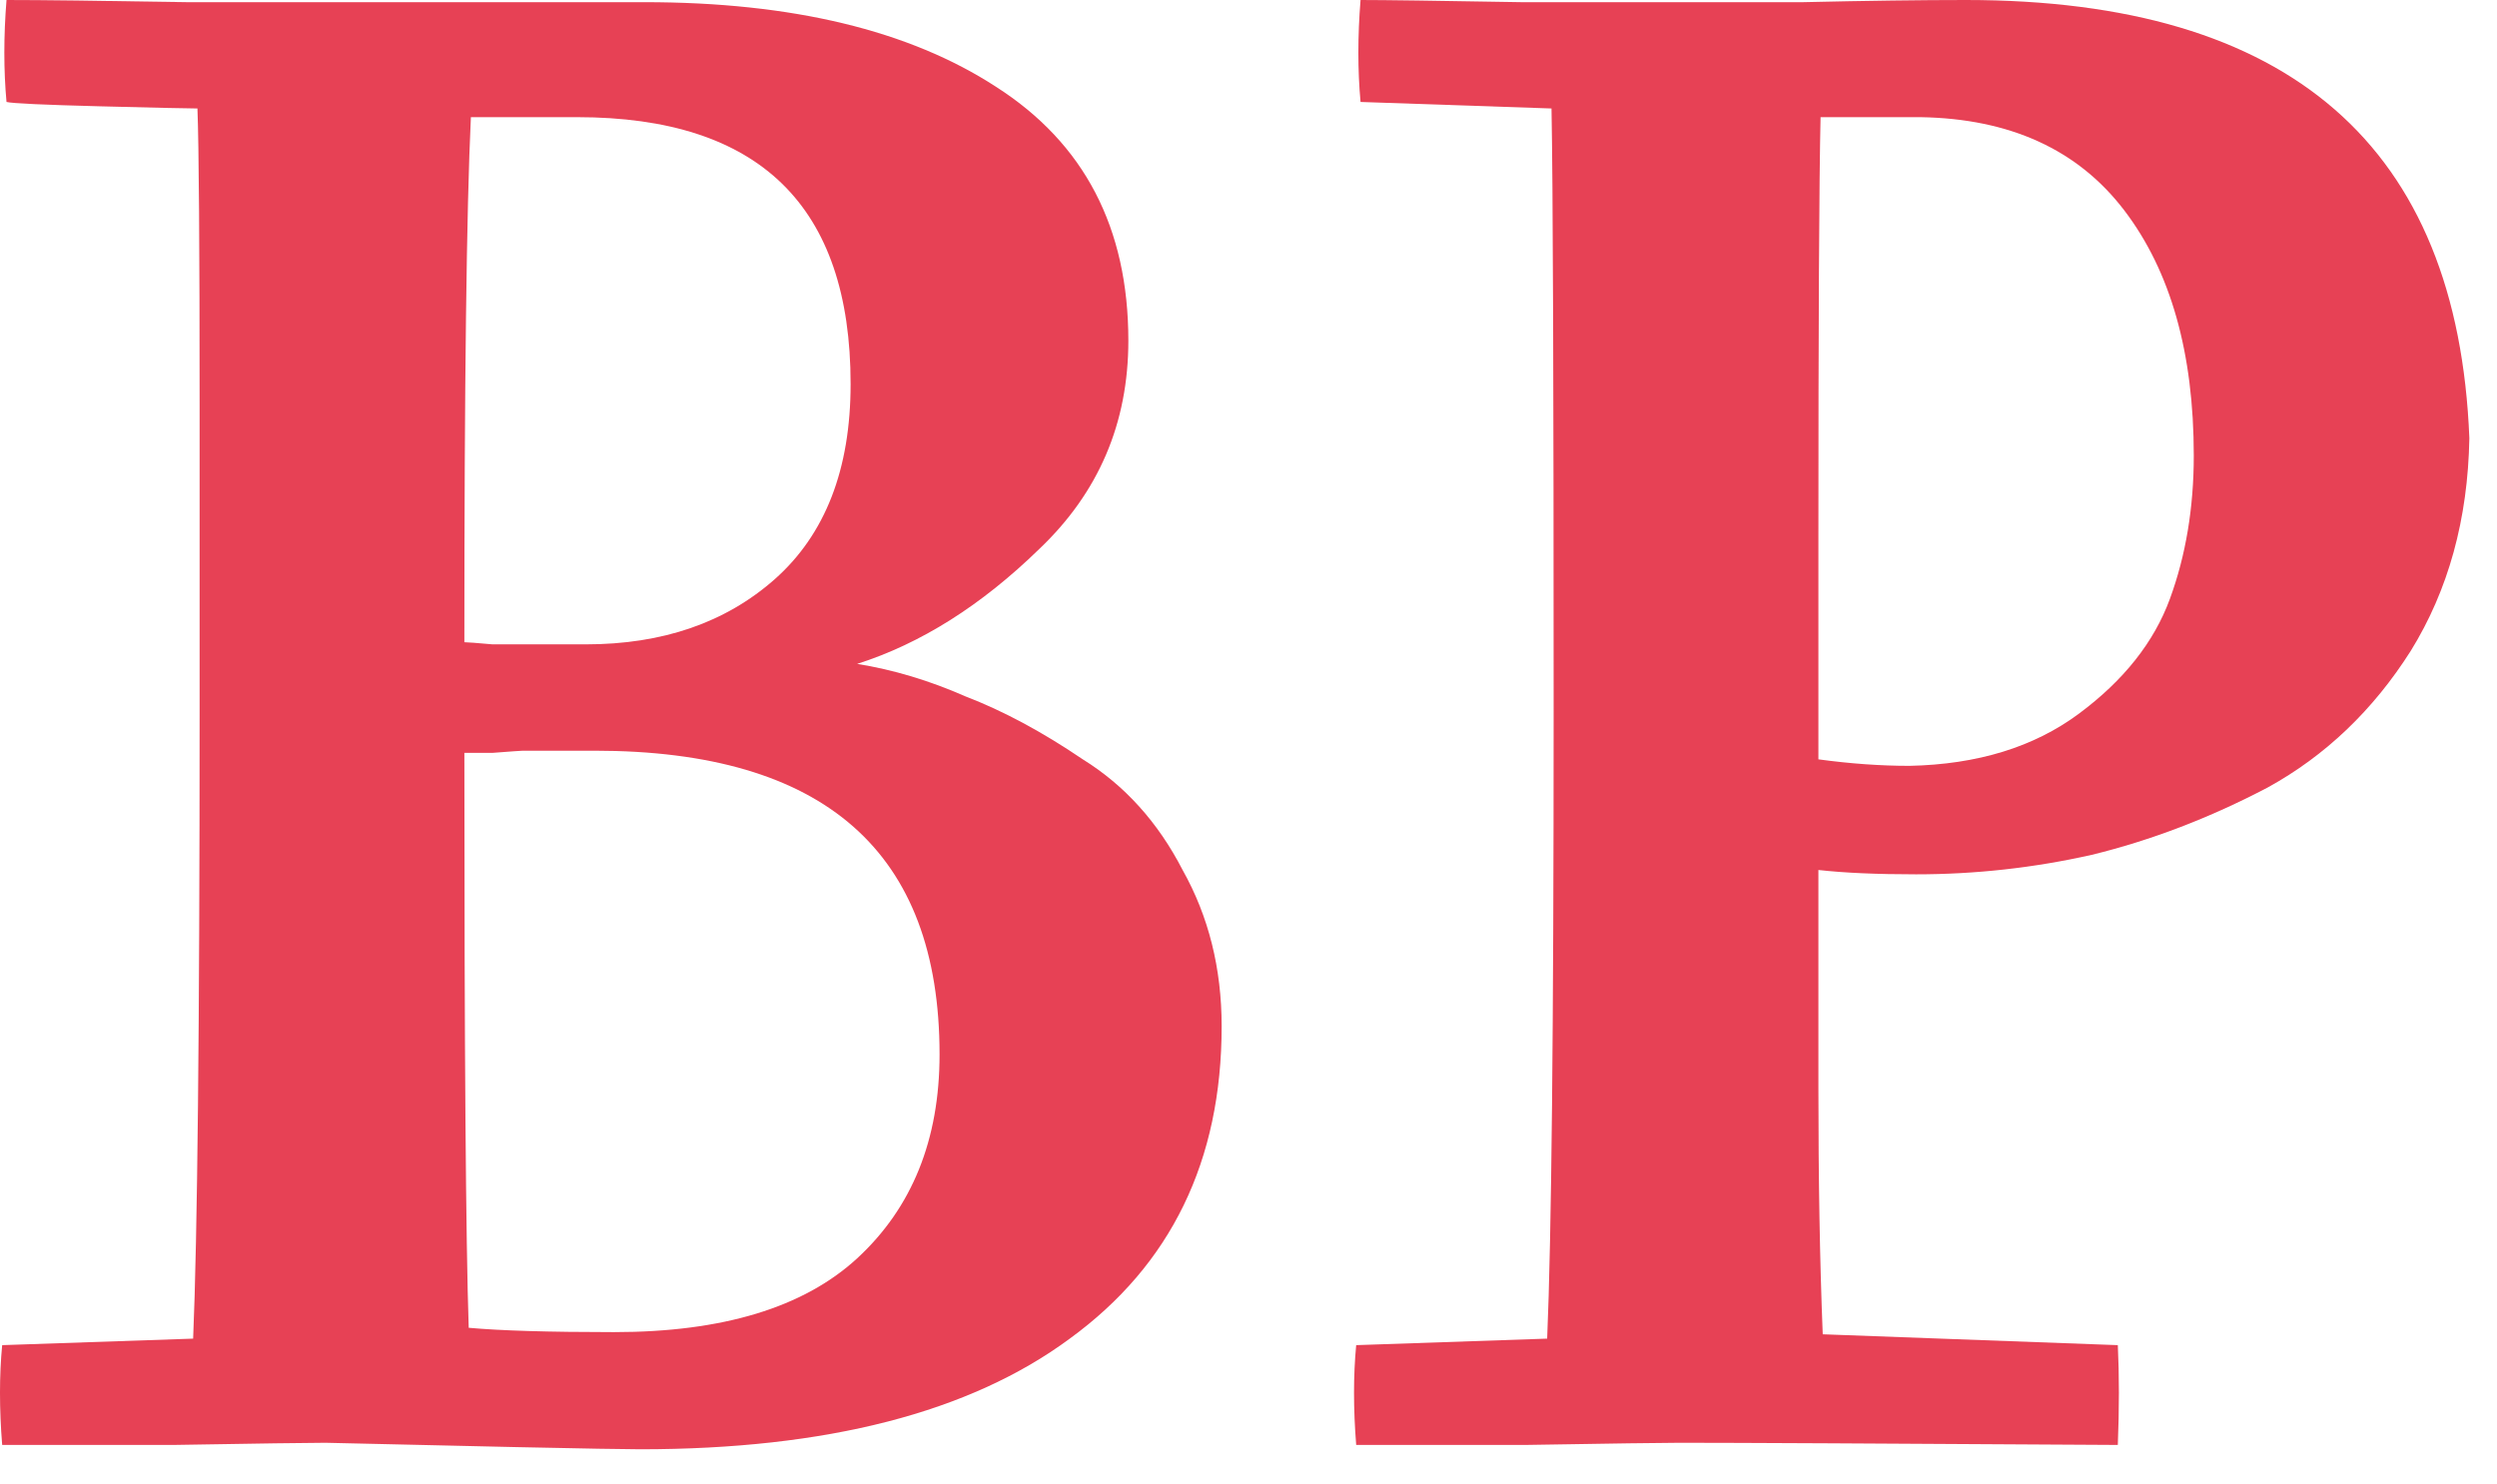 <svg width="69" height="41" viewBox="0 0 69 41" fill="none" xmlns="http://www.w3.org/2000/svg">
<path d="M54.325 0C63.279 0 67.916 4.037 68.236 12.112C68.196 14.351 67.656 16.309 66.617 17.988C65.578 19.627 64.259 20.887 62.66 21.766C61.061 22.605 59.442 23.225 57.803 23.625C56.204 23.985 54.585 24.164 52.946 24.164C51.867 24.164 50.967 24.125 50.248 24.044V30.041C50.248 32.599 50.288 34.878 50.368 36.876L58.522 37.176C58.562 38.016 58.562 38.935 58.522 39.934C52.007 39.894 47.969 39.874 46.41 39.874C45.971 39.874 44.551 39.894 42.153 39.934C39.794 39.934 38.236 39.934 37.476 39.934C37.396 38.935 37.396 38.016 37.476 37.176L42.753 36.996C42.873 34.198 42.932 28.402 42.932 19.607C42.932 10.613 42.913 5.077 42.873 2.998L37.596 2.818C37.516 1.939 37.516 0.999 37.596 0C38.236 0 39.715 0.02 42.033 0.06C44.352 0.06 45.751 0.06 46.23 0.06C46.87 0.06 48.069 0.06 49.828 0.06C51.587 0.02 53.086 0 54.325 0ZM50.248 14.99V20.986C51.127 21.106 51.967 21.166 52.766 21.166C54.645 21.126 56.204 20.647 57.443 19.727C58.682 18.808 59.522 17.749 59.962 16.549C60.401 15.35 60.621 14.031 60.621 12.592C60.621 9.754 59.981 7.495 58.702 5.816C57.423 4.137 55.544 3.278 53.066 3.238H50.308C50.268 4.997 50.248 8.914 50.248 14.99Z" fill="#E74155"/>
<path d="M9.294 0.06H17.808C21.886 0.06 25.124 0.839 27.522 2.398C29.961 3.957 31.18 6.296 31.18 9.414C31.18 11.693 30.36 13.611 28.721 15.17C27.122 16.729 25.444 17.788 23.685 18.348C24.684 18.508 25.683 18.808 26.683 19.248C27.722 19.647 28.802 20.227 29.921 20.986C31.08 21.706 31.999 22.725 32.679 24.044C33.398 25.324 33.758 26.763 33.758 28.362C33.758 32.079 32.359 34.958 29.561 36.996C26.803 39.035 22.845 40.054 17.689 40.054C17.289 40.054 16.15 40.034 14.271 39.994C12.432 39.954 10.673 39.914 8.994 39.874C8.554 39.874 7.155 39.894 4.797 39.934C2.438 39.934 0.859 39.934 0.06 39.934C-0.02 38.935 -0.02 38.016 0.06 37.176L5.337 36.996C5.456 34.198 5.516 28.402 5.516 19.607V11.273C5.516 6.796 5.496 4.037 5.456 2.998C5.217 2.998 4.317 2.978 2.758 2.938C1.199 2.898 0.34 2.858 0.18 2.818C0.1 1.939 0.1 0.999 0.18 0C1.139 0 2.798 0.02 5.157 0.06C7.515 0.06 8.894 0.06 9.294 0.06ZM16.969 36.816C19.967 36.816 22.206 36.137 23.685 34.778C25.204 33.379 25.963 31.5 25.963 29.141C25.963 23.545 22.785 20.747 16.429 20.747H14.451C14.411 20.747 14.131 20.767 13.611 20.807C13.132 20.807 12.872 20.807 12.832 20.807C12.832 29.001 12.872 34.298 12.952 36.696C13.831 36.776 15.17 36.816 16.969 36.816ZM15.95 3.238H13.012C12.892 5.756 12.832 10.593 12.832 17.749C12.912 17.749 13.171 17.769 13.611 17.808C14.051 17.808 14.311 17.808 14.391 17.808H16.19C18.308 17.808 20.047 17.209 21.406 16.01C22.805 14.771 23.505 12.972 23.505 10.613C23.505 5.696 20.986 3.238 15.95 3.238Z" fill="#E74155"/>
</svg>
